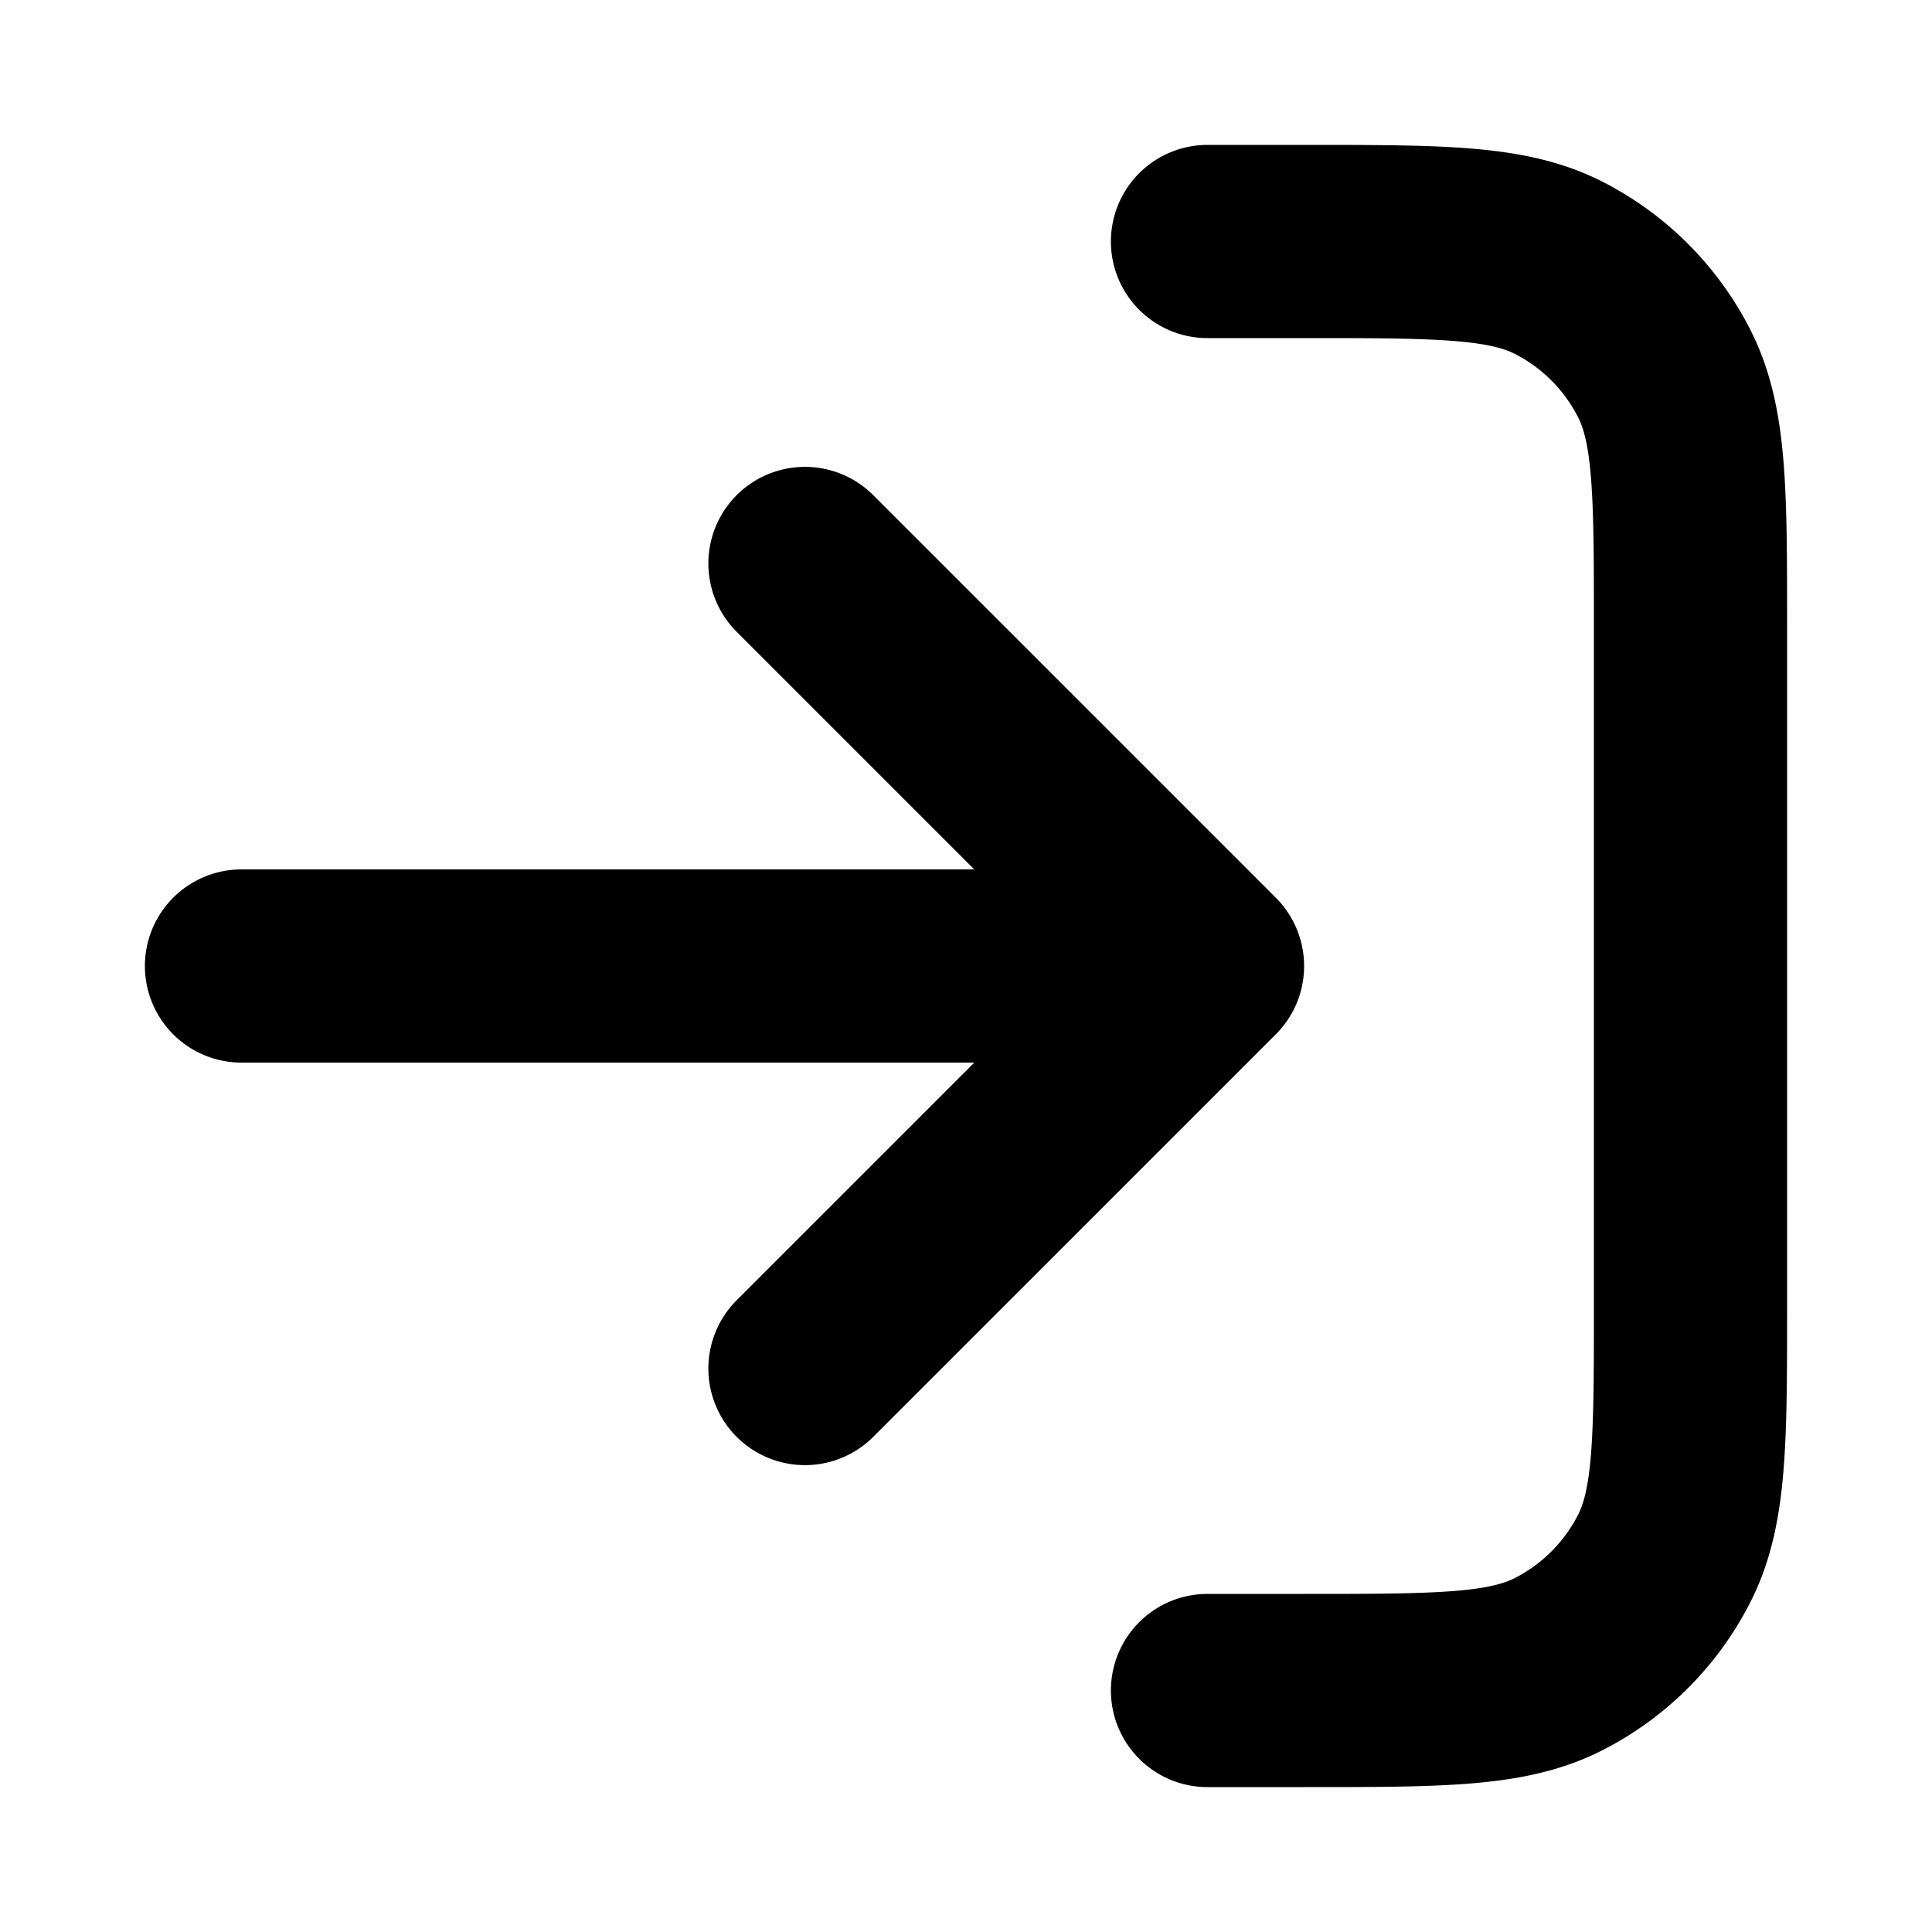 <svg xmlns="http://www.w3.org/2000/svg" width="20" height="20" viewBox="0 0 20 20" fill="none" stroke="currentColor">
  <path stroke-linecap="round" stroke-linejoin="round" stroke-width="2" d="M12.5 2.5h1c1.4 0 2.1 0 2.635.272a2.5 2.5 0 0 1 1.092 1.093C17.5 4.4 17.5 5.1 17.5 6.5v7c0 1.4 0 2.1-.273 2.635a2.5 2.5 0 0 1-1.092 1.092c-.535.273-1.235.273-2.635.273h-1M8.333 5.833 12.5 10m0 0-4.167 4.167M12.5 10h-10"/>
</svg>
